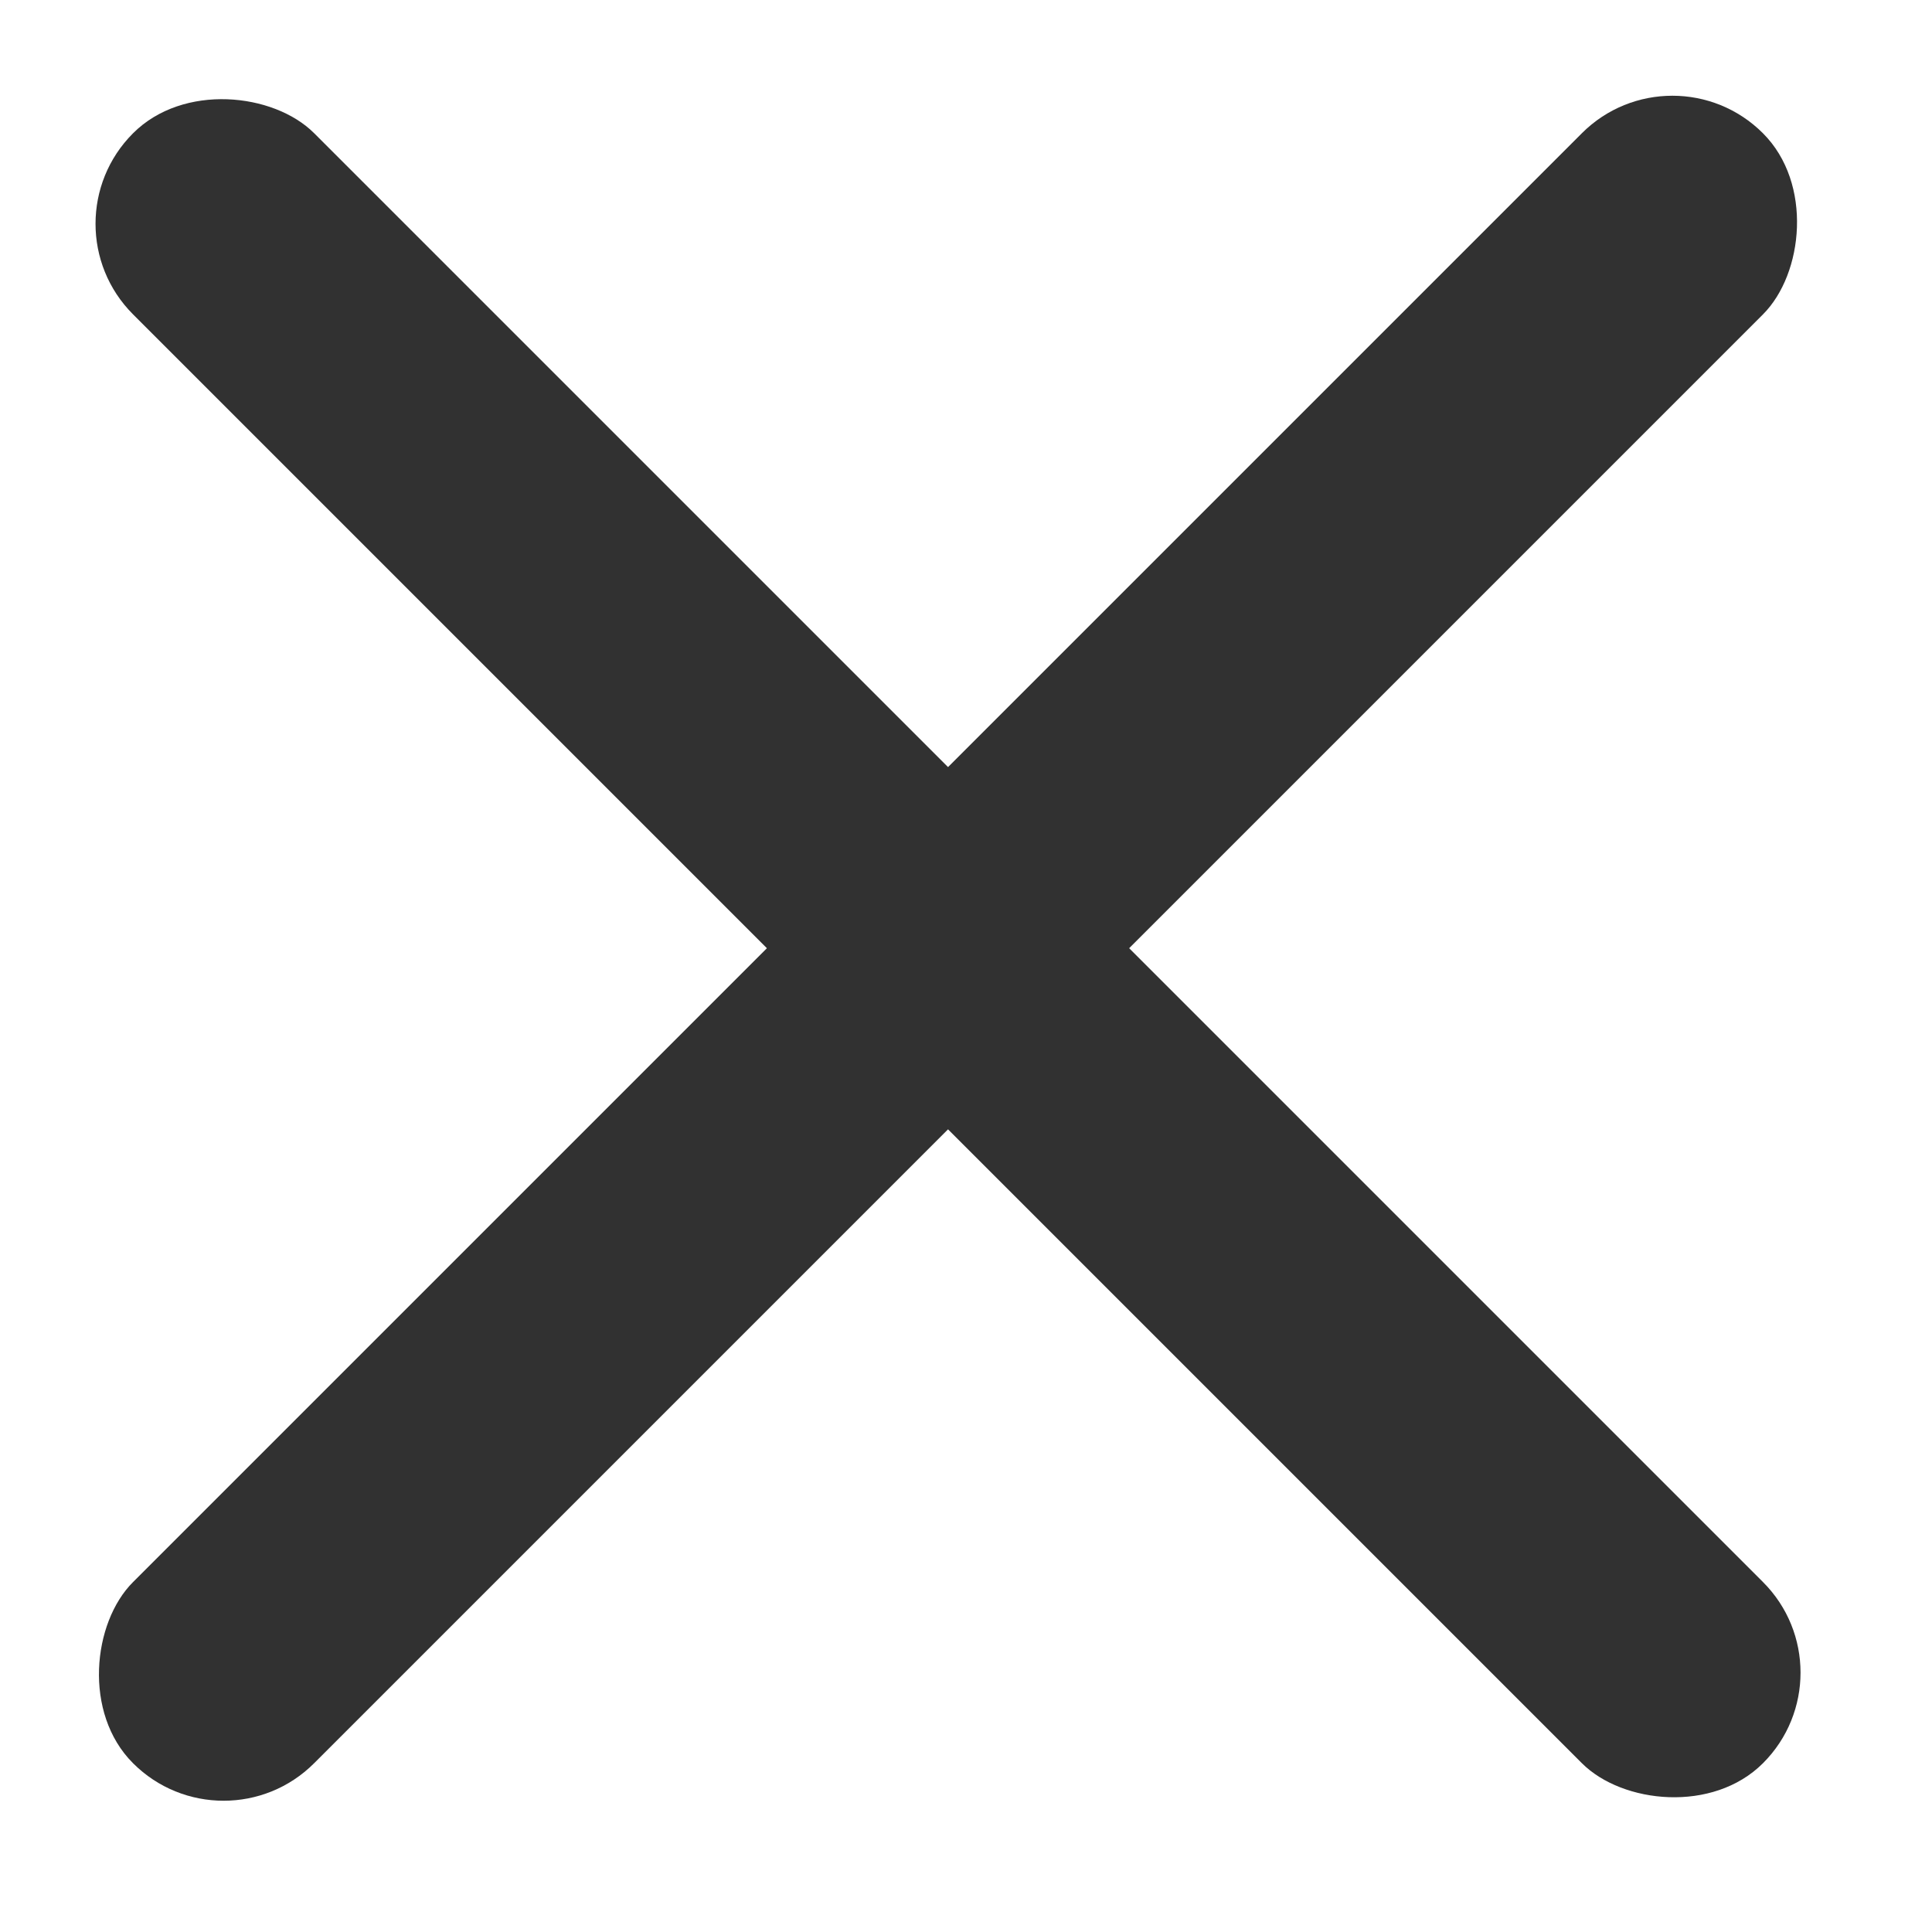 <svg width="19" height="19" viewBox="0 0 19 19" fill="none" xmlns="http://www.w3.org/2000/svg">
<rect x="16.447" y="0.42" width="2.519" height="22.669" rx="1.259" transform="rotate(45 16.447 0.42)" fill="#313131"/>
<rect x="0.418" y="2.201" width="2.519" height="22.669" rx="1.259" transform="rotate(-45 0.418 2.201)" fill="#313131"/>
</svg>
